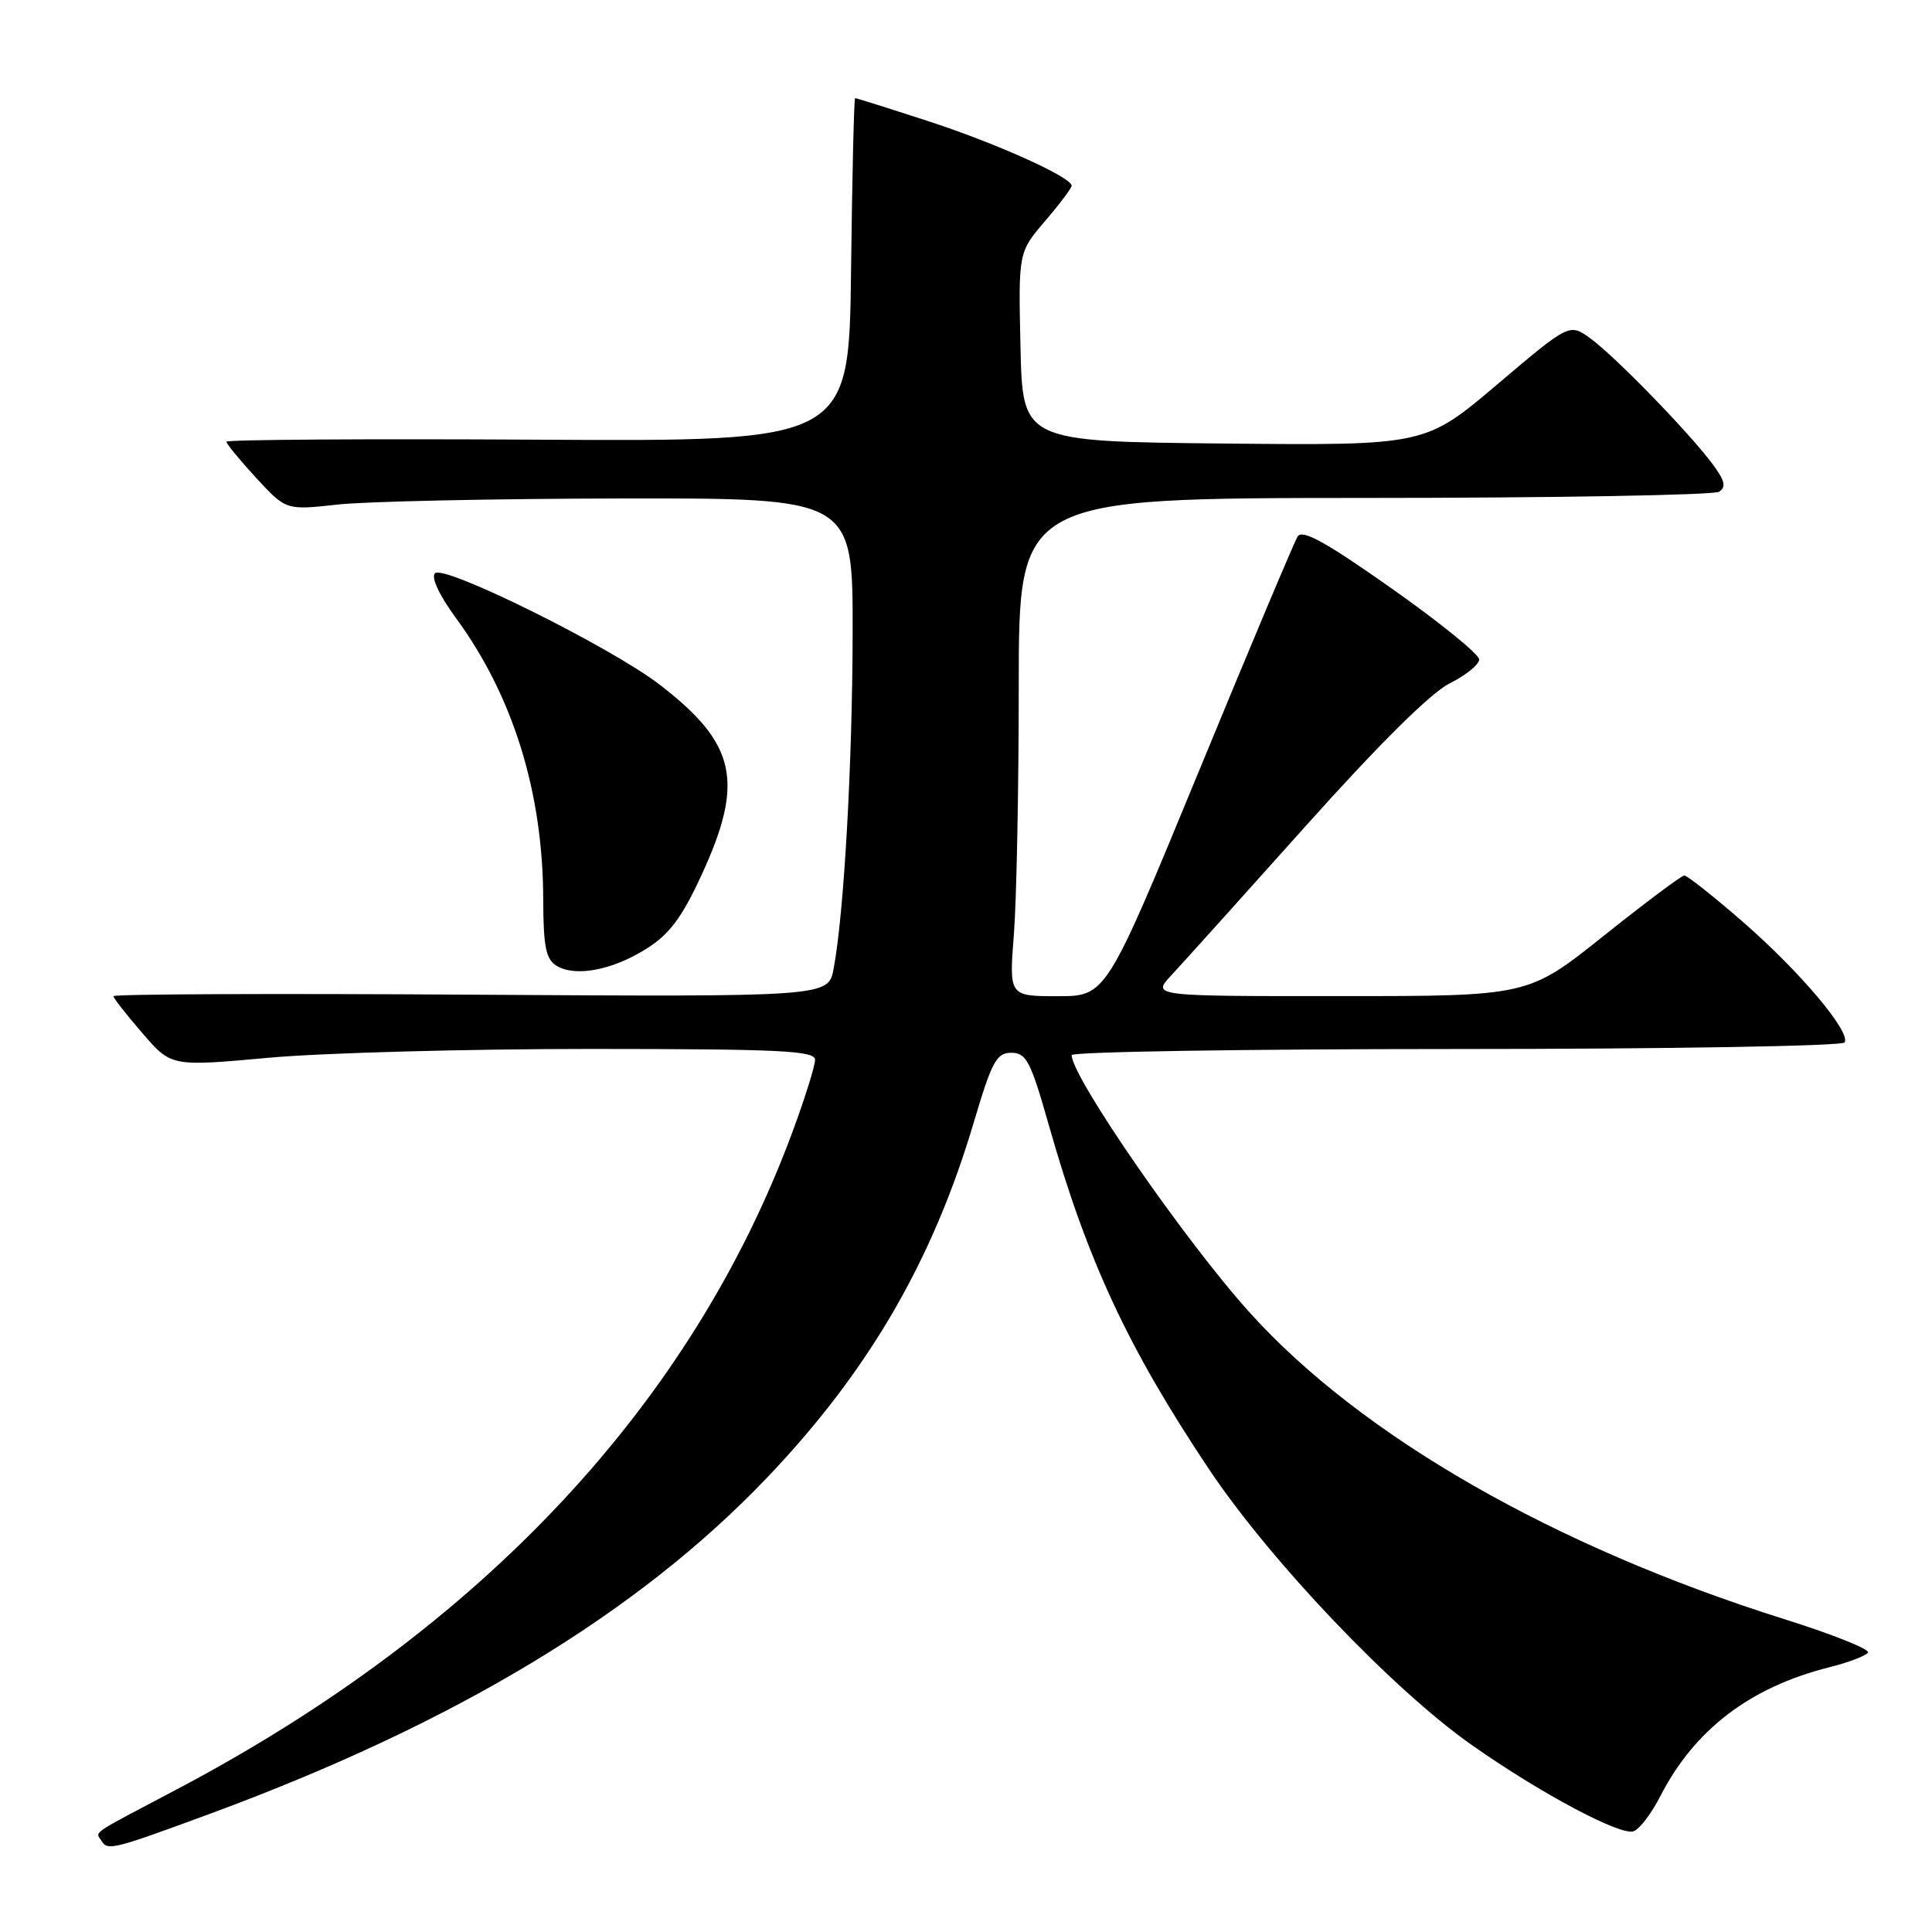 <?xml version="1.0" encoding="UTF-8" standalone="no"?>
<!DOCTYPE svg PUBLIC "-//W3C//DTD SVG 1.1//EN" "http://www.w3.org/Graphics/SVG/1.1/DTD/svg11.dtd" >
<svg xmlns="http://www.w3.org/2000/svg" xmlns:xlink="http://www.w3.org/1999/xlink" version="1.1" viewBox="0 0 256 256">
 <g >
 <path fill="currentColor"
d=" M 28.00 240.27 C 60.39 228.30 84.46 213.78 101.57 195.87 C 115.05 181.76 123.59 167.09 129.05 148.66 C 131.43 140.64 132.04 139.50 134.01 139.50 C 135.99 139.50 136.57 140.62 138.95 149.00 C 144.07 167.03 149.42 178.53 160.16 194.62 C 168.32 206.83 184.48 223.81 195.00 231.21 C 204.12 237.63 214.77 243.30 216.47 242.65 C 217.26 242.35 218.83 240.29 219.96 238.08 C 224.48 229.22 231.86 223.57 242.39 220.92 C 244.95 220.28 247.25 219.40 247.52 218.97 C 247.78 218.54 242.79 216.54 236.41 214.54 C 205.87 204.92 180.38 190.30 165.60 173.93 C 157.06 164.48 142.00 142.70 142.00 139.81 C 142.00 139.37 164.92 139.00 192.94 139.00 C 220.96 139.00 244.12 138.61 244.42 138.13 C 245.27 136.75 238.48 128.71 230.87 122.09 C 227.01 118.74 223.55 116.00 223.18 116.01 C 222.81 116.01 218.00 119.61 212.50 124.00 C 202.50 131.99 202.50 131.99 177.56 131.99 C 152.63 132.00 152.63 132.00 155.19 129.25 C 156.60 127.74 164.60 118.85 172.97 109.50 C 182.75 98.57 189.59 91.80 192.09 90.55 C 194.24 89.48 196.00 88.05 196.00 87.38 C 196.00 86.70 190.77 82.46 184.38 77.96 C 175.66 71.81 172.56 70.10 171.94 71.09 C 171.49 71.82 165.60 85.82 158.85 102.21 C 146.57 132.00 146.57 132.00 140.14 132.00 C 133.70 132.00 133.70 132.00 134.35 123.75 C 134.70 119.21 134.99 104.36 134.99 90.75 C 135.00 66.00 135.00 66.00 180.75 65.98 C 205.91 65.98 227.08 65.60 227.78 65.16 C 228.77 64.53 228.56 63.68 226.87 61.42 C 223.68 57.17 213.95 47.17 210.73 44.84 C 207.96 42.83 207.96 42.83 198.40 50.93 C 188.84 59.03 188.84 59.03 162.17 58.77 C 135.50 58.50 135.50 58.50 135.22 45.96 C 134.94 33.43 134.94 33.43 138.47 29.30 C 140.41 27.04 142.00 24.92 142.00 24.61 C 142.00 23.48 131.86 18.92 122.80 15.99 C 117.73 14.34 113.46 13.00 113.31 13.00 C 113.16 13.00 112.92 23.24 112.77 35.75 C 112.50 58.50 112.50 58.50 71.25 58.26 C 48.56 58.13 30.00 58.25 30.00 58.53 C 30.00 58.81 31.78 60.97 33.95 63.33 C 37.90 67.61 37.90 67.61 44.70 66.86 C 48.44 66.44 65.34 66.08 82.25 66.05 C 113.00 66.00 113.00 66.00 112.98 83.75 C 112.95 101.22 111.84 121.03 110.46 128.36 C 109.76 132.09 109.76 132.09 62.38 131.80 C 36.32 131.63 15.01 131.72 15.03 132.00 C 15.05 132.28 16.78 134.49 18.88 136.91 C 22.69 141.33 22.69 141.33 35.60 140.16 C 42.69 139.51 61.89 138.99 78.25 138.99 C 103.39 139.00 108.00 139.22 108.00 140.43 C 108.00 141.22 106.68 145.45 105.06 149.84 C 91.75 185.93 63.87 215.75 23.50 237.06 C 11.60 243.34 12.65 242.62 13.48 243.97 C 14.27 245.25 15.07 245.04 28.00 240.27 Z  M 85.69 125.69 C 88.71 123.79 90.37 121.56 92.97 115.92 C 98.67 103.55 97.56 98.53 87.41 90.72 C 80.92 85.73 58.83 74.77 57.64 75.96 C 57.10 76.50 58.19 78.85 60.37 81.83 C 67.98 92.19 71.95 104.97 71.98 119.20 C 72.00 125.45 72.33 127.10 73.75 127.97 C 76.24 129.49 81.15 128.56 85.69 125.69 Z "/>
</g>
</svg>